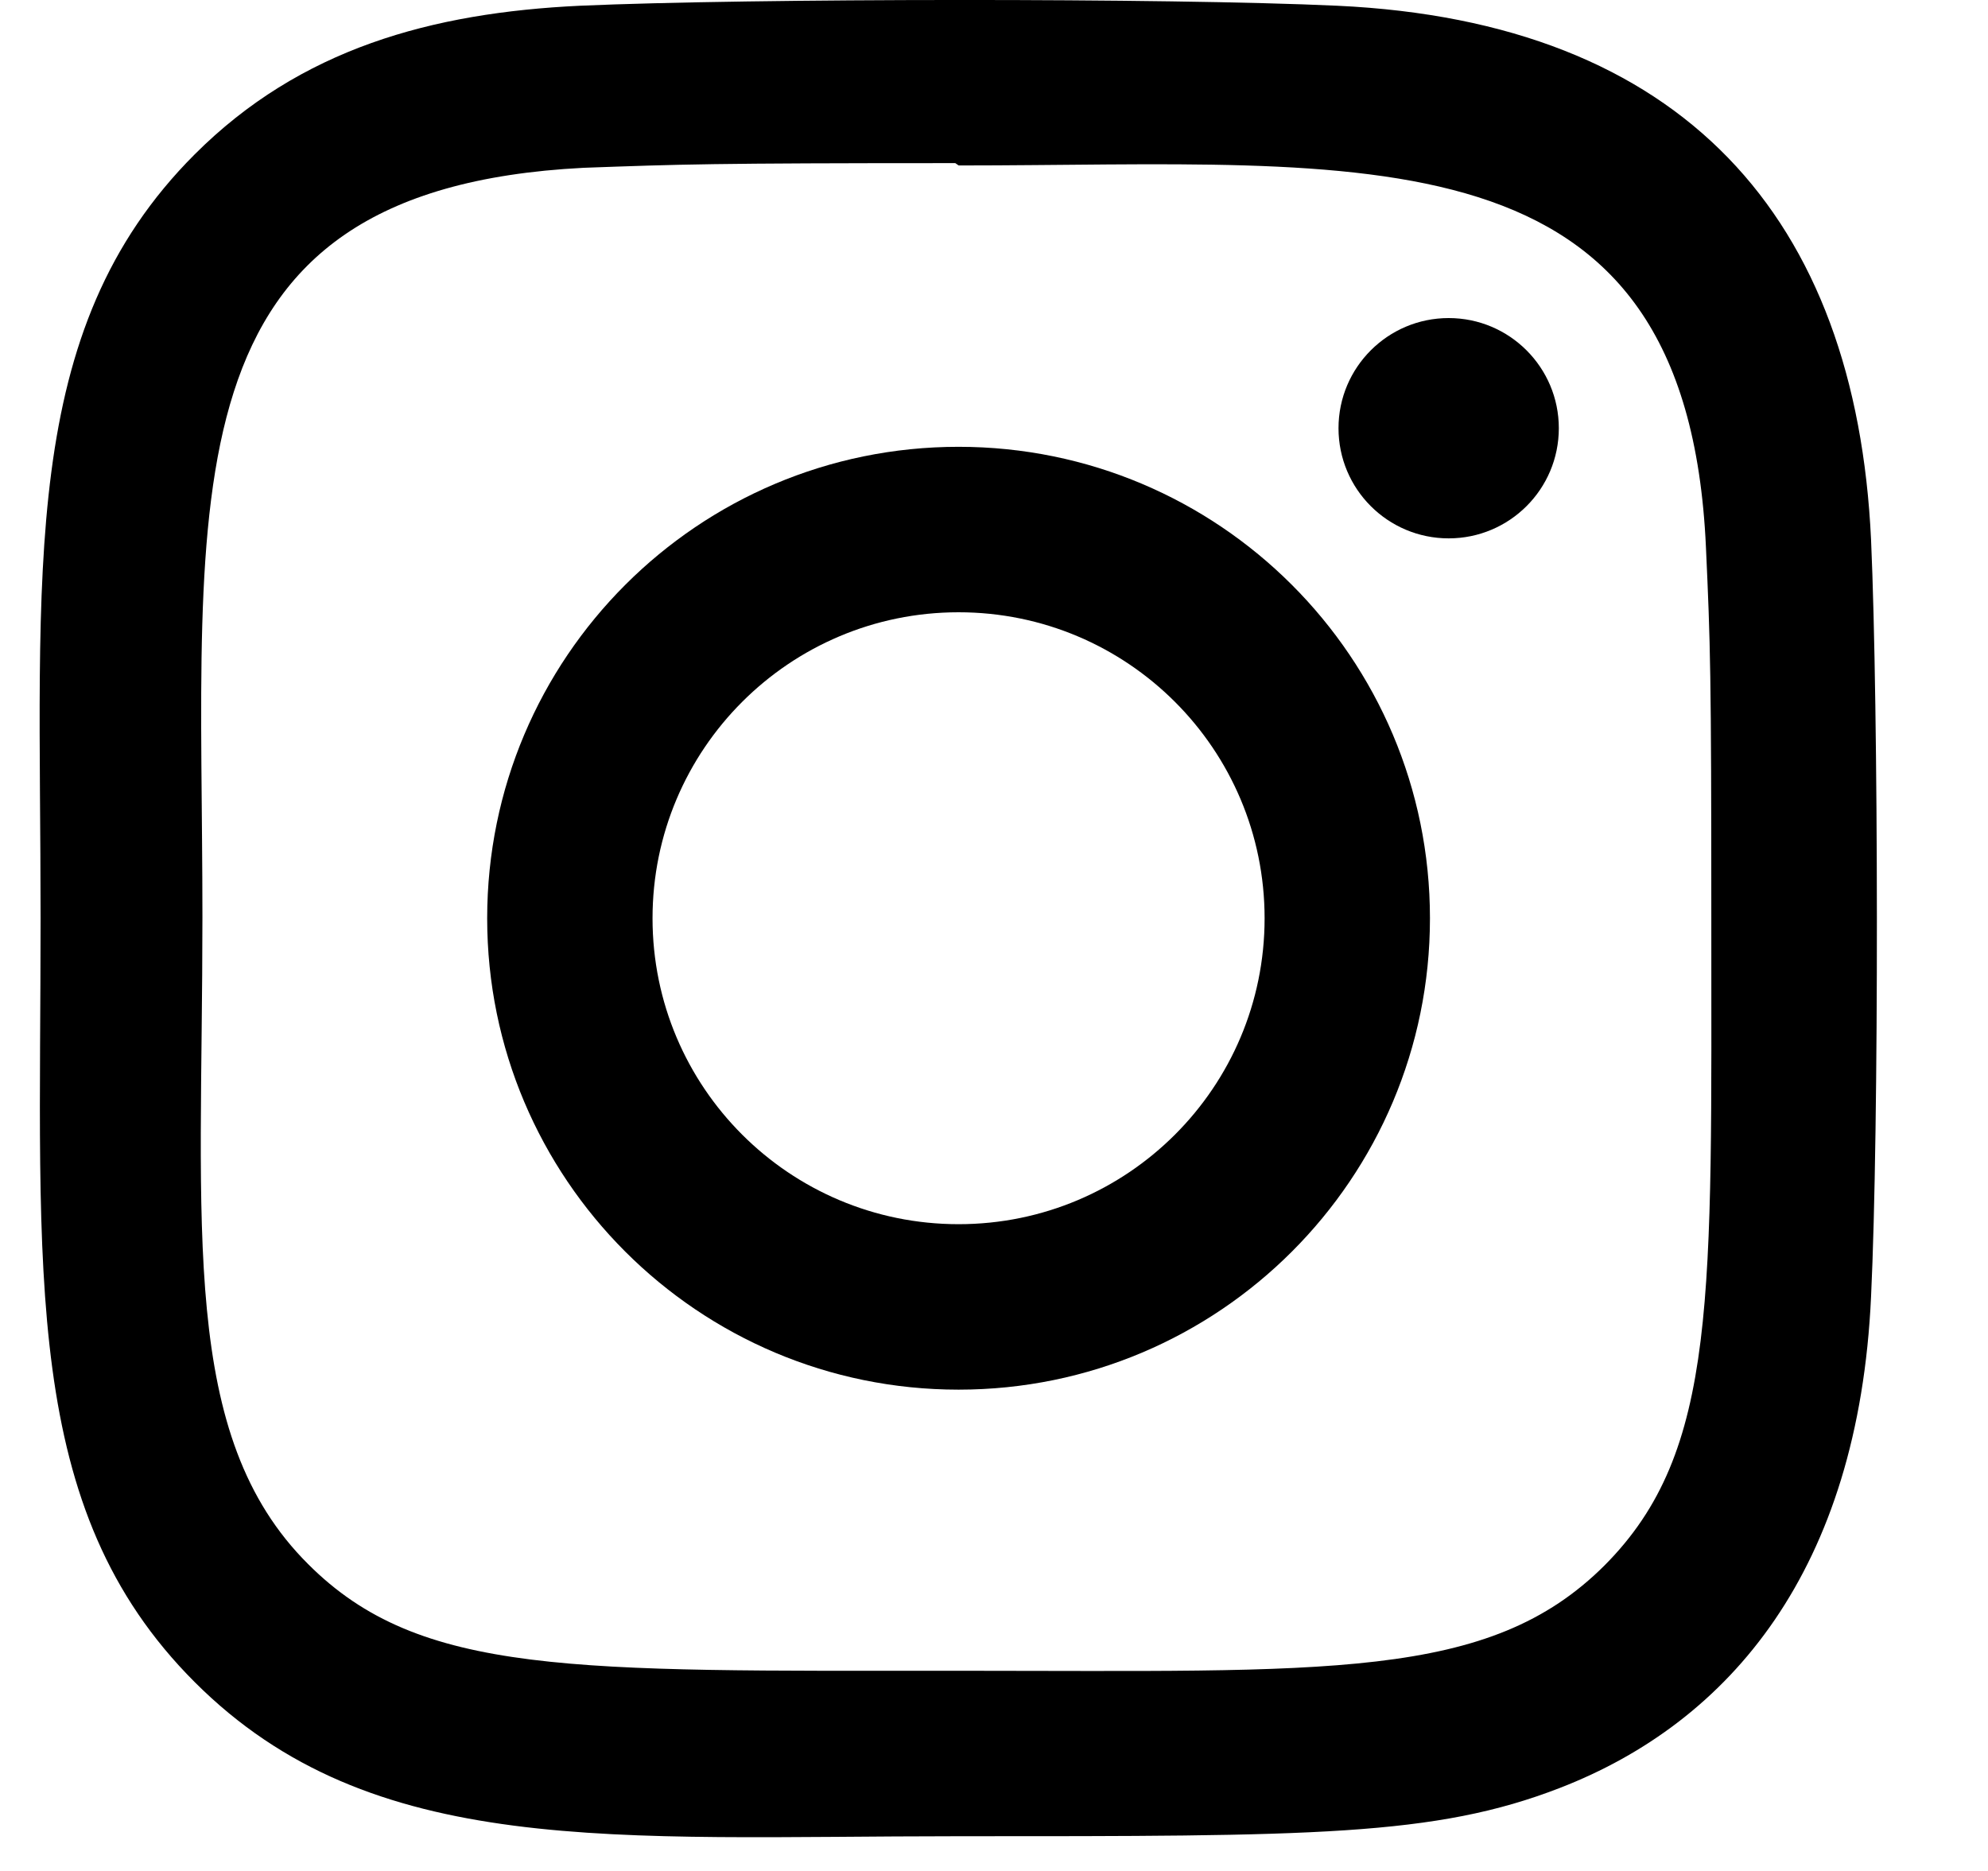 <svg width="17" height="16" viewBox="0 0 17 16" fill="none" xmlns="http://www.w3.org/2000/svg">
<path d="M8.197 3.821C5.969 3.821 4.166 5.627 4.166 7.853C4.166 10.08 5.971 11.884 8.197 11.884C10.425 11.884 12.228 10.078 12.228 7.853C12.228 5.625 10.423 3.821 8.197 3.821ZM8.197 10.469C6.751 10.469 5.58 9.298 5.58 7.853C5.58 6.407 6.752 5.236 8.197 5.236C9.642 5.236 10.814 6.407 10.814 7.853C10.814 9.298 9.643 10.469 8.197 10.469Z" fill="black"/>
<path d="M11.434 0.049C9.988 -0.018 6.408 -0.015 4.961 0.049C3.69 0.109 2.569 0.416 1.665 1.32C0.154 2.831 0.347 4.867 0.347 7.853C0.347 10.908 0.177 12.897 1.665 14.385C3.181 15.901 5.247 15.703 8.197 15.703C11.224 15.703 12.269 15.705 13.339 15.29C14.795 14.726 15.893 13.425 16 11.088C16.069 9.642 16.064 6.063 16 4.616C15.871 1.858 14.391 0.186 11.434 0.049ZM13.722 13.386C12.731 14.376 11.357 14.288 8.178 14.288C4.905 14.288 3.593 14.336 2.635 13.376C1.532 12.278 1.731 10.515 1.731 7.842C1.731 4.225 1.36 1.62 4.99 1.435C5.824 1.405 6.07 1.395 8.169 1.395L8.198 1.415C11.687 1.415 14.424 1.05 14.588 4.679C14.626 5.507 14.634 5.756 14.634 7.852C14.633 11.087 14.695 12.408 13.722 13.386Z" fill="black"/>
<path d="M12.388 4.604C12.908 4.604 13.33 4.183 13.33 3.662C13.33 3.142 12.908 2.72 12.388 2.72C11.868 2.72 11.446 3.142 11.446 3.662C11.446 4.183 11.868 4.604 12.388 4.604Z" fill="black"/>
</svg>

